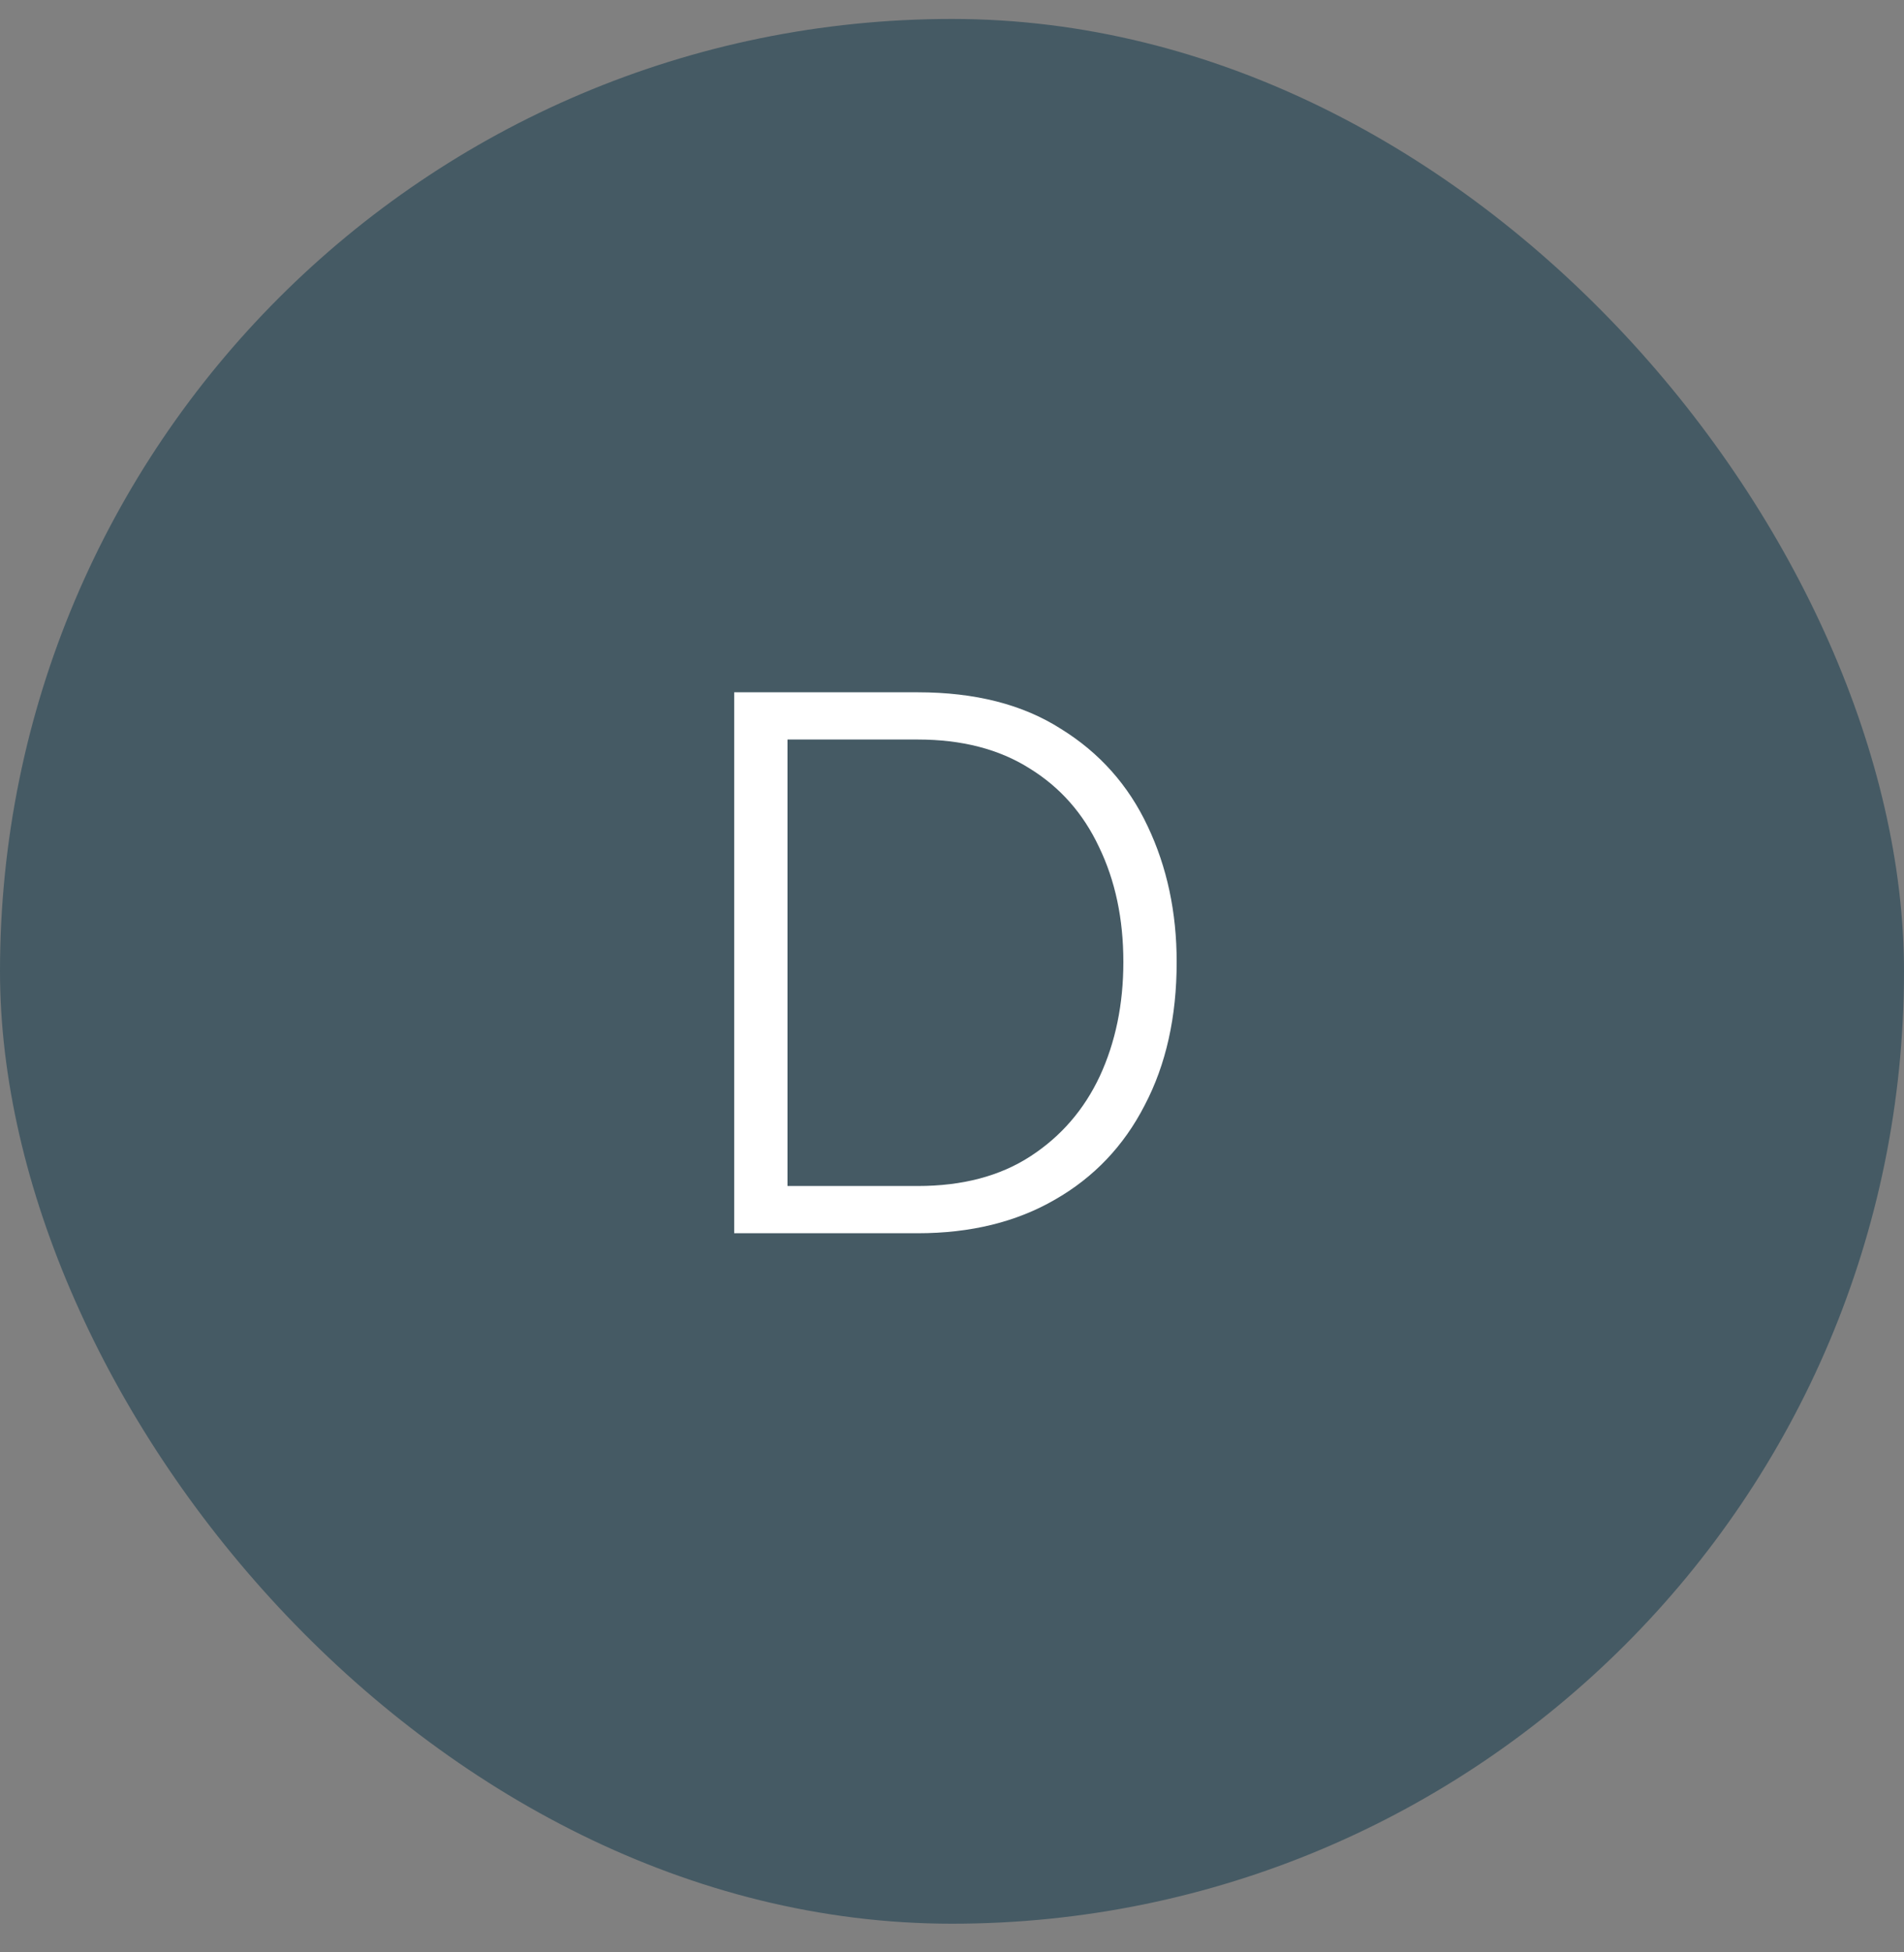 <svg width="40" height="41" viewBox="0 0 40 41" fill="none" xmlns="http://www.w3.org/2000/svg">
<rect x="0" y="0" width="40" height="41" fill="#808080" stroke="none"/>
<rect y="0.398" width="40" height="40" rx="20" fill="#455A64"/>
<path d="M15.424 25.898V14.538H19.28C20.485 14.538 21.488 14.794 22.288 15.306C23.099 15.807 23.707 16.49 24.112 17.354C24.517 18.207 24.72 19.157 24.72 20.202C24.72 21.354 24.496 22.357 24.048 23.21C23.611 24.063 22.981 24.725 22.16 25.194C21.349 25.663 20.389 25.898 19.28 25.898H15.424ZM23.6 20.202C23.6 19.295 23.429 18.49 23.088 17.786C22.757 17.082 22.272 16.533 21.632 16.138C20.992 15.733 20.208 15.53 19.28 15.53H16.544V24.906H19.28C20.219 24.906 21.008 24.698 21.648 24.282C22.288 23.866 22.773 23.306 23.104 22.602C23.435 21.887 23.6 21.087 23.6 20.202Z" fill="white"/>
</svg>
